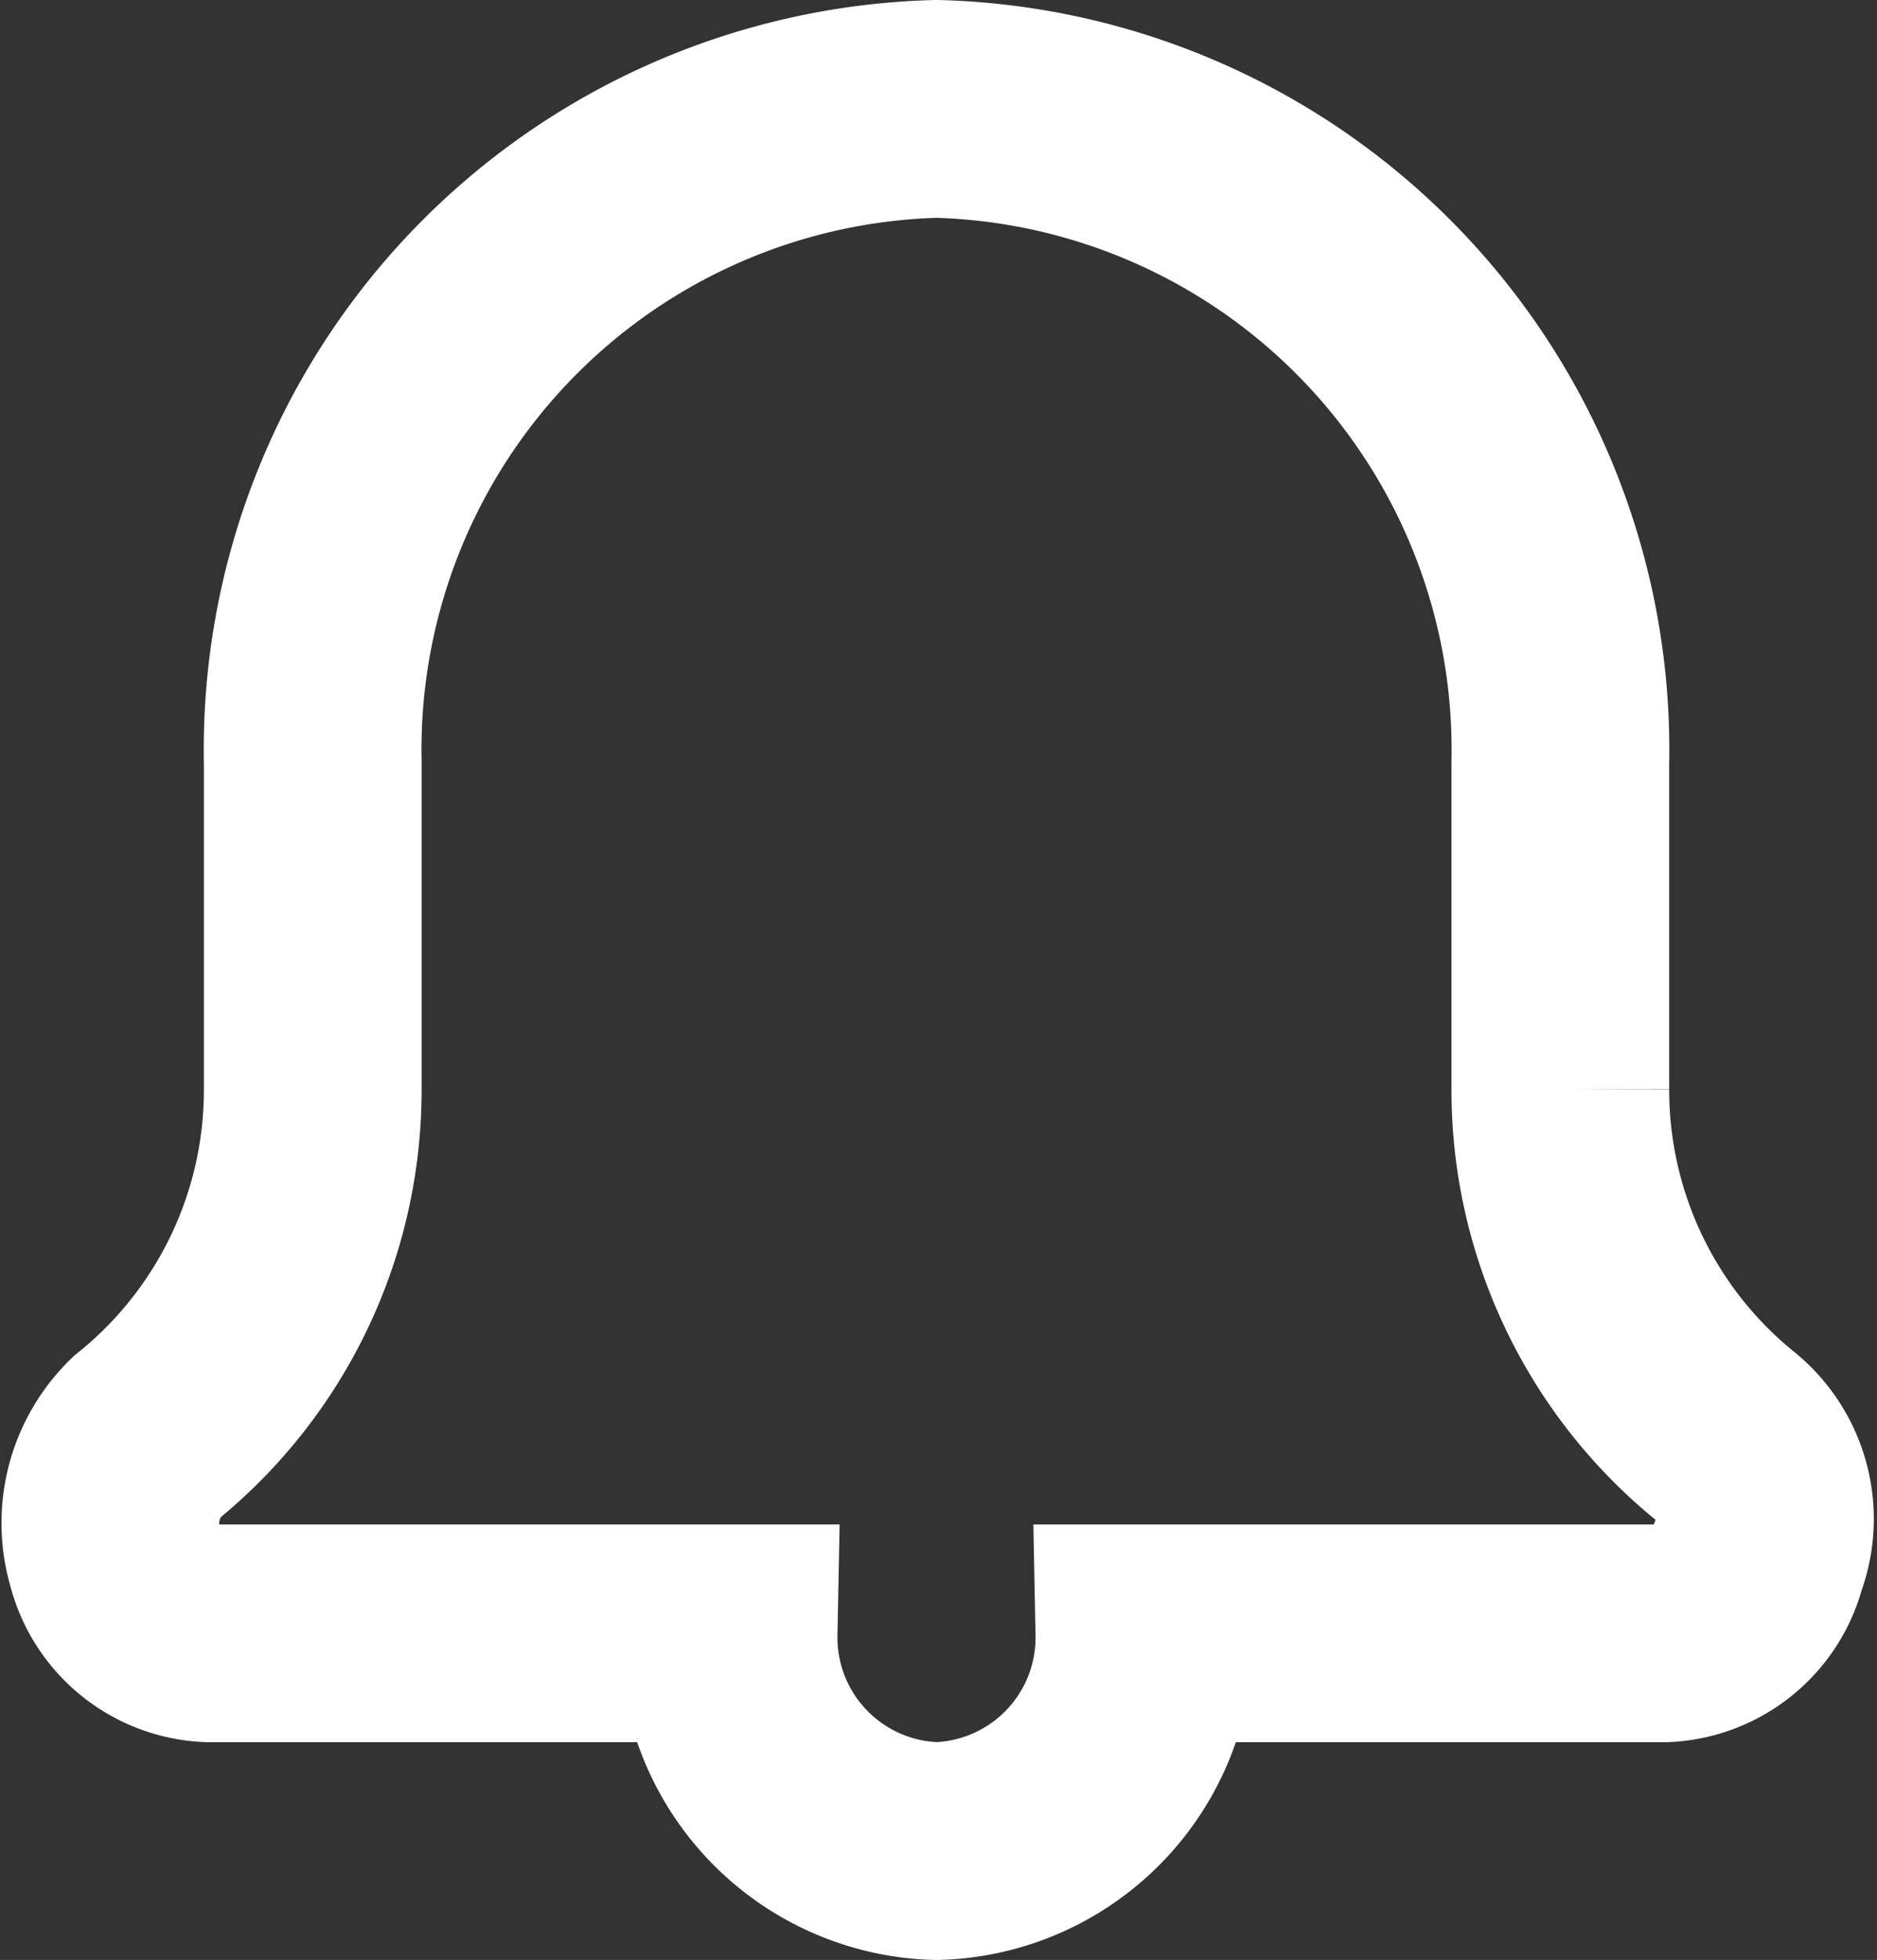 <svg xmlns="http://www.w3.org/2000/svg" width="21.552" height="22.5" viewBox="0 0 21.552 22.5">
    <rect x="0" y="0" width="21.552" height="22.5" fill="#333333" stroke="none"/>
    <path data-name="패스 1" d="M17.892 17.5h-5.968A2.453 2.453 0 0 1 9.537 20a2.453 2.453 0 0 1-2.387-2.5H1.182a1.157 1.157 0 0 1-1.074-.875 1.376 1.376 0 0 1 .357-1.375 5.116 5.116 0 0 0 1.91-4V7.5A7.358 7.358 0 0 1 9.537 0 7.358 7.358 0 0 1 16.7 7.5v3.75a5.116 5.116 0 0 0 1.91 4 1.219 1.219 0 0 1 .358 1.375 1.157 1.157 0 0 1-1.076.875z" transform="translate(1.216 1.25)" style="fill:none;stroke:#fff;stroke-width:2.5px;fill-rule:evenodd"/>
</svg>
